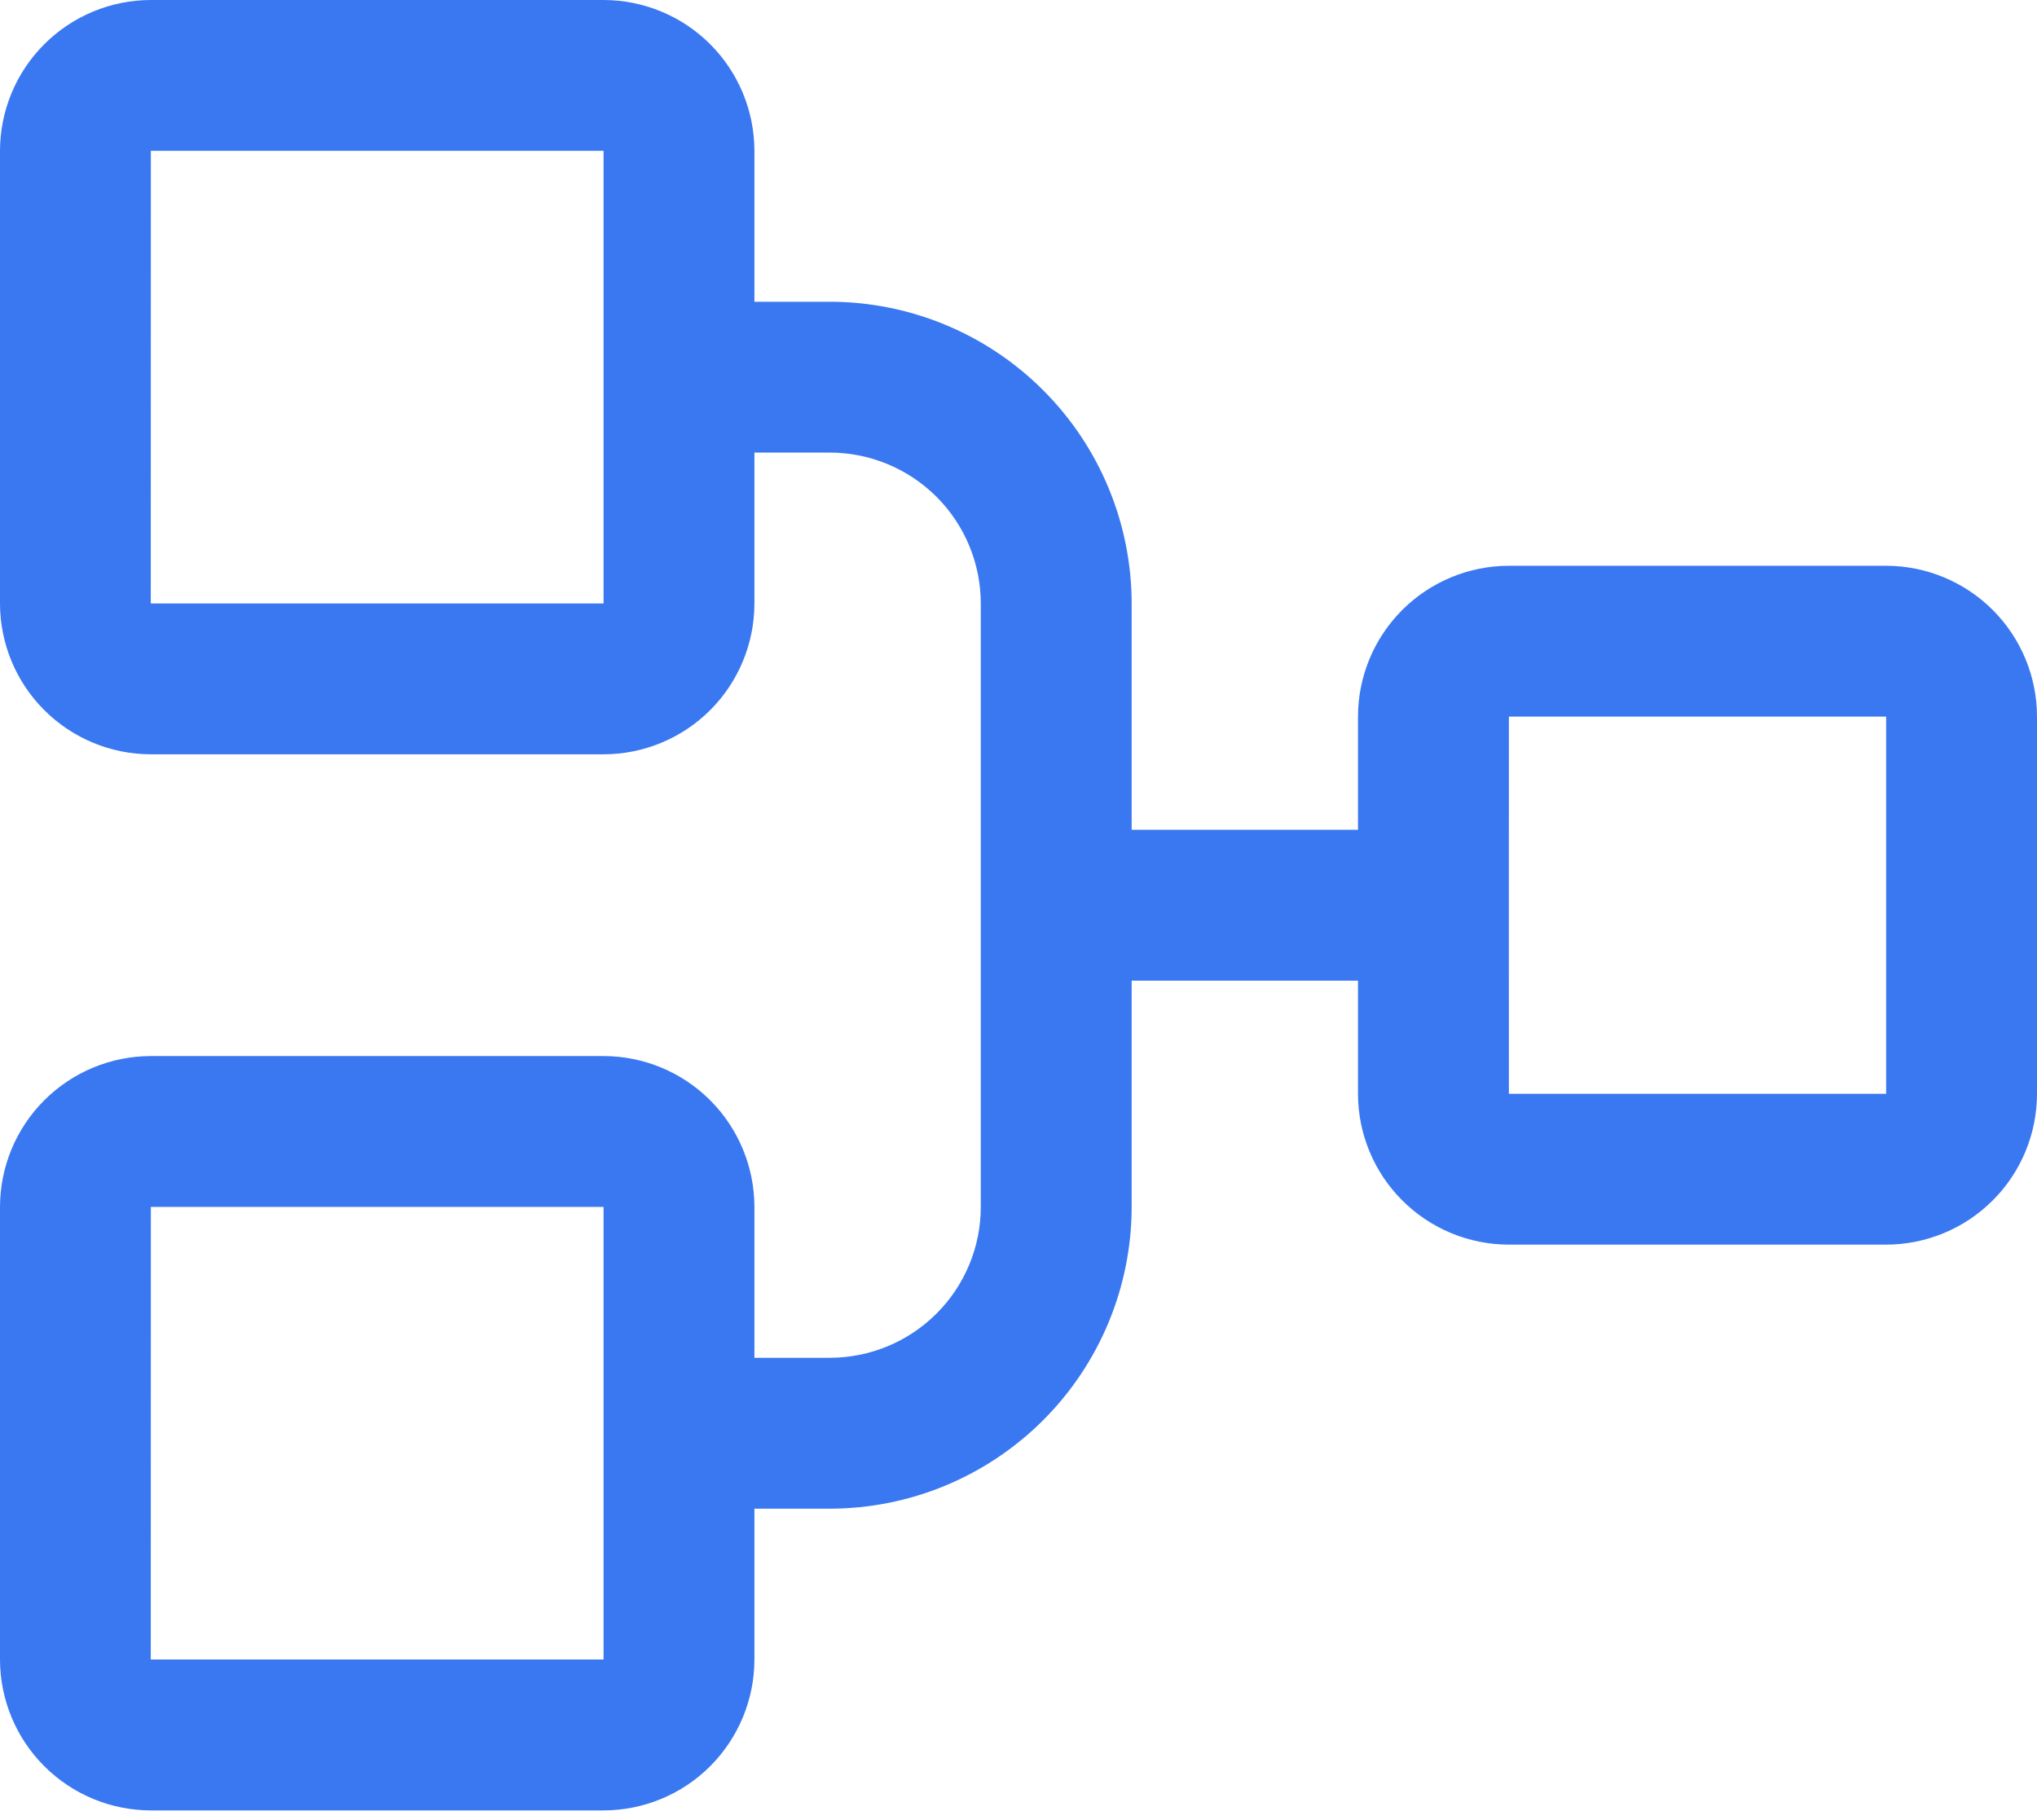 <svg width="47" height="42" viewBox="0 0 47 42" fill="#3A78F2" xmlns="http://www.w3.org/2000/svg">
<path d="M13.926 17.407H3.481C2.558 17.406 1.674 17.039 1.021 16.387C0.368 15.734 0.001 14.849 0 13.926V3.481C0.001 2.558 0.368 1.674 1.021 1.021C1.674 0.368 2.558 0.001 3.481 0H13.926C14.849 0.001 15.734 0.368 16.387 1.021C17.039 1.674 17.406 2.558 17.407 3.481V6.963H19.148C20.994 6.965 22.764 7.699 24.069 9.005C25.375 10.31 26.109 12.08 26.111 13.926V19.148H31.333V16.537C31.334 15.614 31.701 14.729 32.354 14.076C33.007 13.424 33.892 13.057 34.815 13.056H43.519C44.441 13.057 45.327 13.424 45.979 14.076C46.632 14.729 46.999 15.614 47 16.537V25.241C46.999 26.164 46.632 27.049 45.979 27.701C45.327 28.354 44.441 28.721 43.519 28.722H34.815C33.892 28.721 33.007 28.354 32.354 27.701C31.701 27.049 31.334 26.164 31.333 25.241V22.63H26.111V27.852C26.109 29.698 25.375 31.468 24.069 32.773C22.764 34.078 20.994 34.813 19.148 34.815H17.407V38.296C17.406 39.219 17.039 40.104 16.387 40.757C15.734 41.41 14.849 41.777 13.926 41.778H3.481C2.558 41.777 1.674 41.41 1.021 40.757C0.368 40.104 0.001 39.219 0 38.296V27.852C0.001 26.929 0.368 26.044 1.021 25.391C1.674 24.738 2.558 24.371 3.481 24.37H13.926C14.849 24.371 15.734 24.738 16.387 25.391C17.039 26.044 17.406 26.929 17.407 27.852V31.333H19.148C20.071 31.332 20.956 30.965 21.609 30.312C22.262 29.66 22.629 28.775 22.63 27.852V13.926C22.629 13.003 22.262 12.118 21.609 11.465C20.956 10.813 20.071 10.445 19.148 10.444H17.407V13.926C17.406 14.849 17.039 15.734 16.387 16.387C15.734 17.039 14.849 17.406 13.926 17.407ZM34.815 25.241H43.519V16.537H34.815L34.814 20.868C34.814 20.875 34.815 20.882 34.815 20.889C34.815 20.896 34.814 20.903 34.814 20.91L34.815 25.241ZM13.926 27.852H3.481L3.479 38.296H13.926V27.852ZM13.926 3.481H3.481L3.479 13.926H13.926V3.481Z"/>
</svg>
